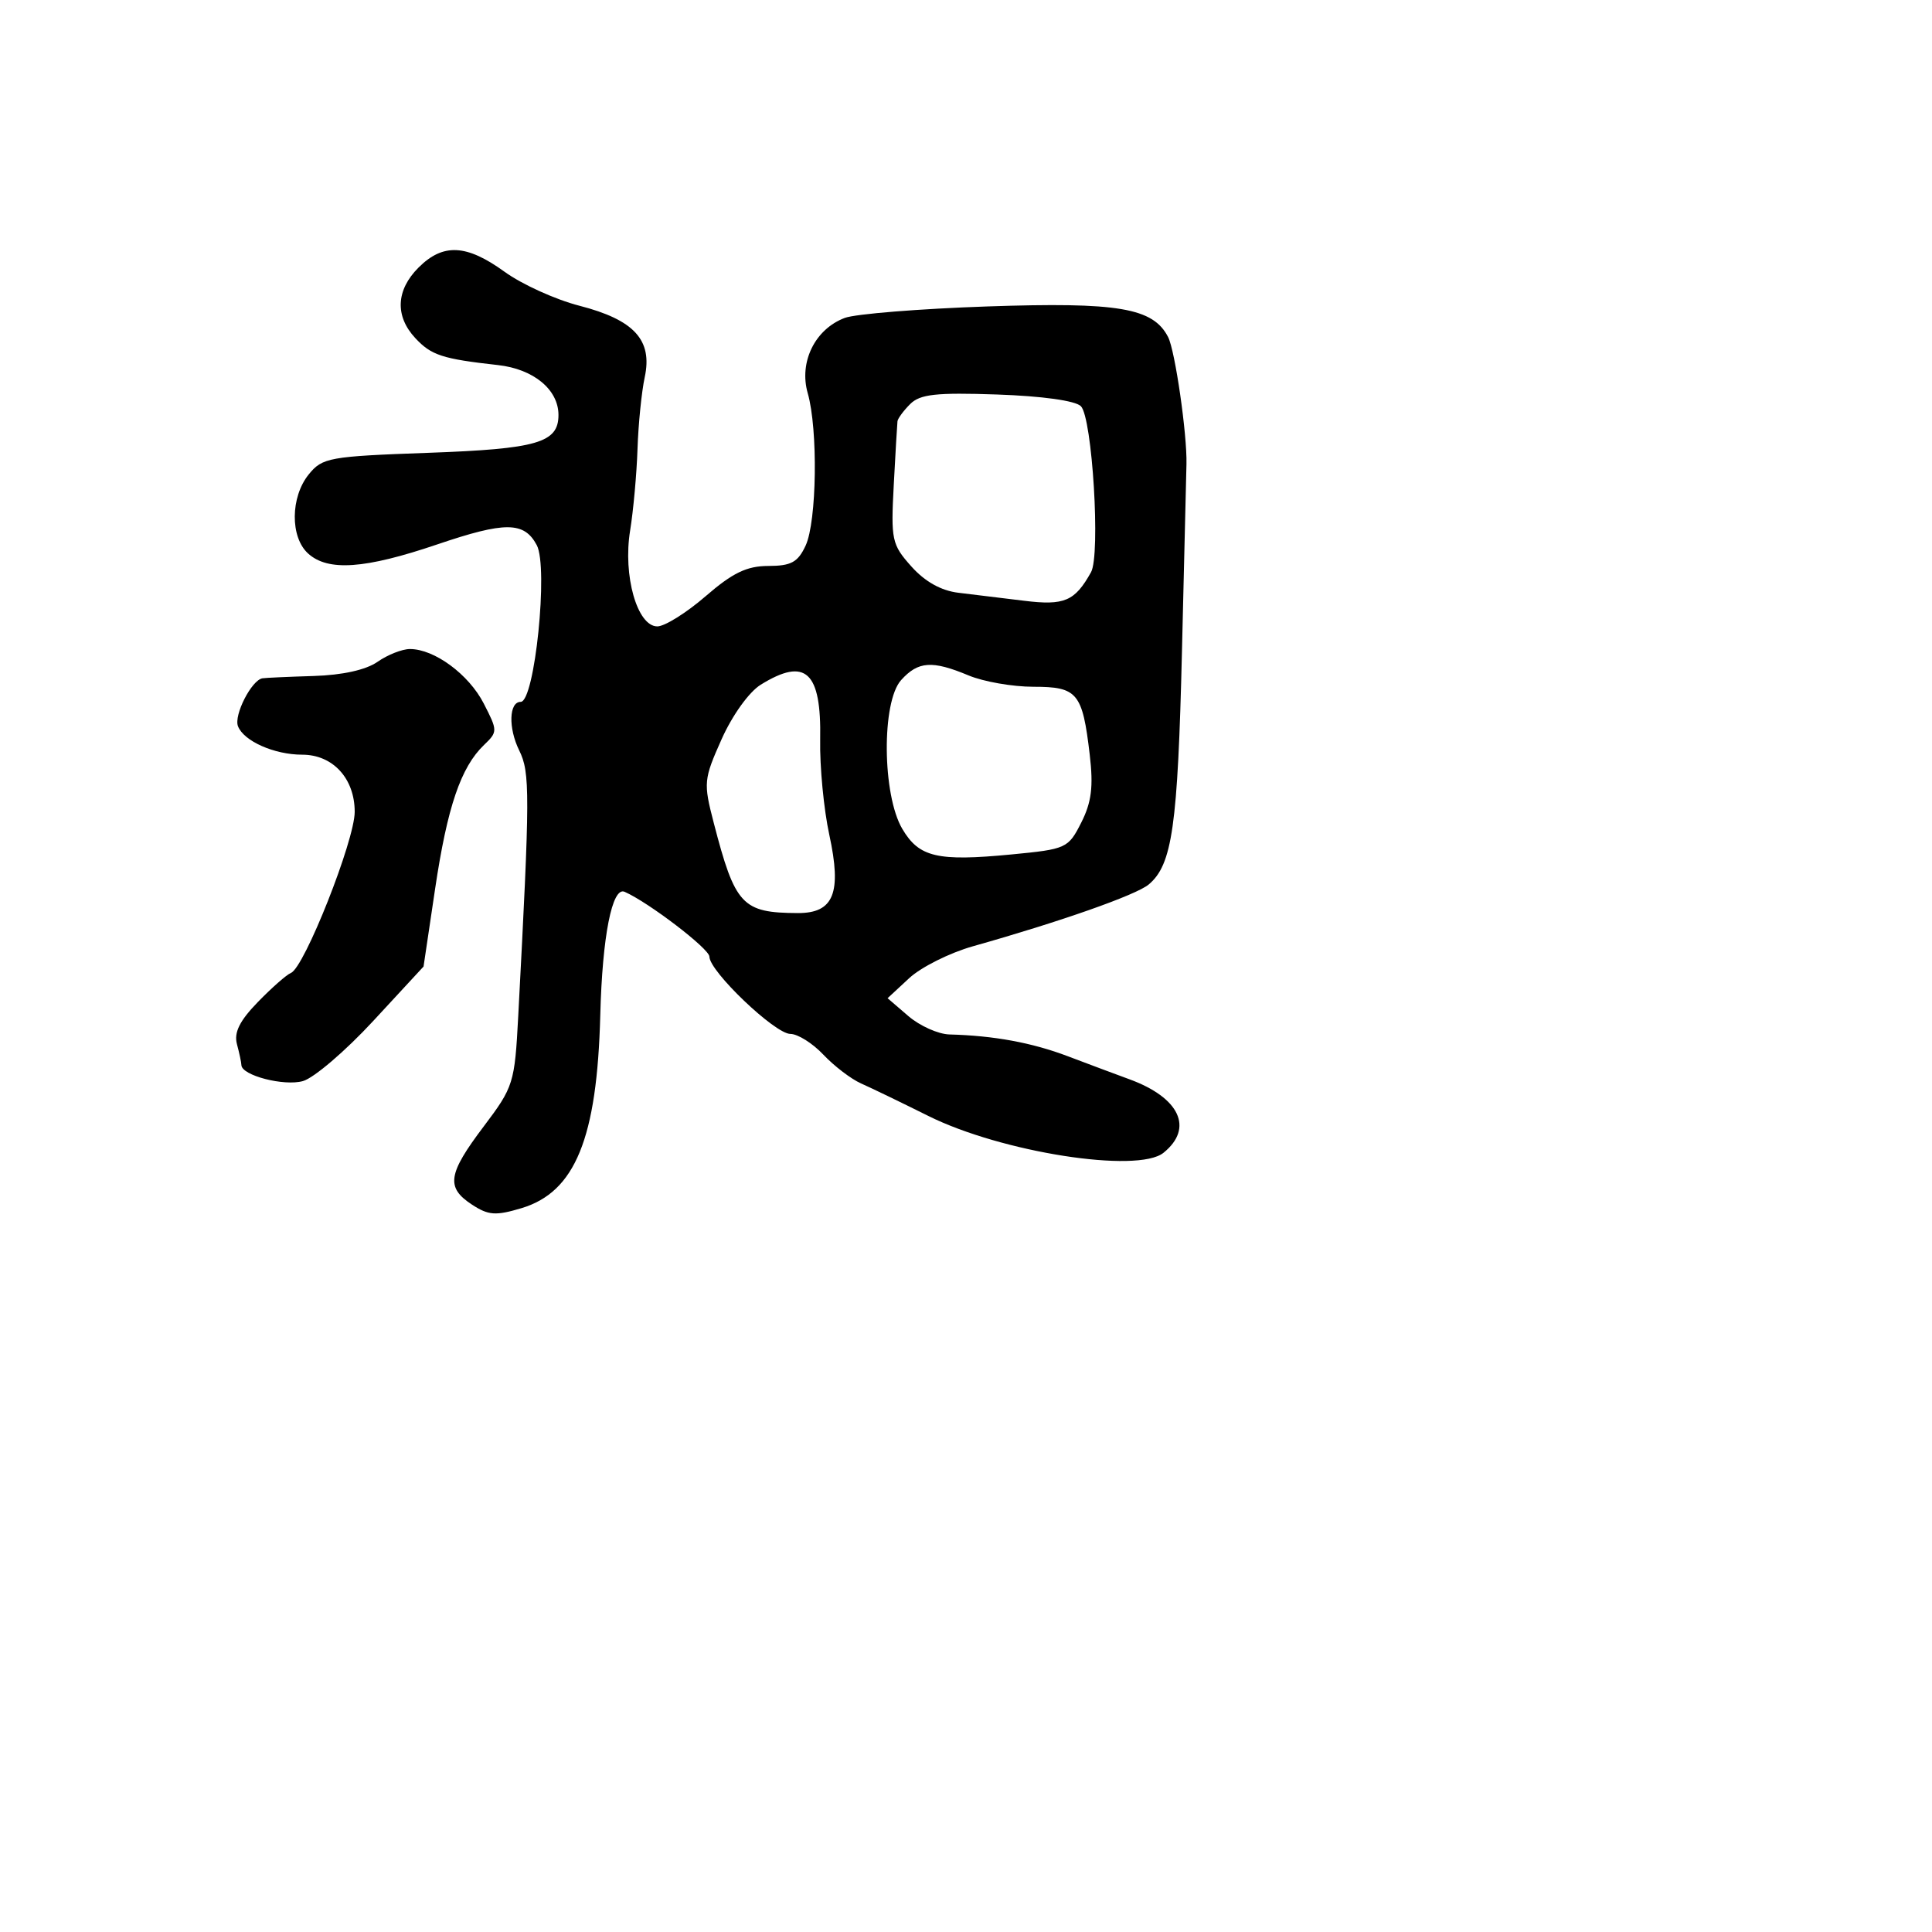 <svg xmlns="http://www.w3.org/2000/svg" width="256" height="256" viewBox="0 0 256 256" version="1.1">
	<path d="M 55.455 35.455 C 52.470 38.439, 52.313 41.885, 55.028 44.799 C 57.151 47.079, 58.611 47.555, 65.990 48.375 C 70.700 48.899, 74 51.623, 74 54.988 C 74 58.667, 71.194 59.482, 56.761 60 C 43.615 60.471, 42.711 60.635, 40.910 62.861 C 38.476 65.869, 38.435 71.179, 40.829 73.345 C 43.470 75.735, 48.346 75.392, 57.929 72.140 C 66.945 69.082, 69.447 69.098, 71.122 72.228 C 72.685 75.148, 70.856 93, 68.994 93 C 67.443 93, 67.335 96.462, 68.794 99.427 C 70.245 102.376, 70.236 104.994, 68.667 134.672 C 68.198 143.543, 68.048 144.022, 64.091 149.263 C 59.328 155.571, 59.064 157.341, 62.545 159.622 C 64.715 161.043, 65.681 161.113, 69.093 160.090 C 76.214 157.957, 79.120 150.838, 79.540 134.500 C 79.809 124.056, 81.115 117.442, 82.765 118.169 C 85.962 119.576, 94 125.723, 94 126.760 C 94 128.707, 102.688 137, 104.727 137 C 105.706 137, 107.675 138.238, 109.102 139.750 C 110.530 141.263, 112.778 142.979, 114.099 143.564 C 115.420 144.148, 119.425 146.084, 123 147.864 C 132.687 152.689, 150.734 155.518, 154.169 152.750 C 158.207 149.497, 156.328 145.449, 149.645 143.006 C 147.915 142.373, 144.250 141.003, 141.500 139.960 C 136.733 138.153, 131.702 137.227, 125.806 137.071 C 124.324 137.032, 121.873 135.935, 120.360 134.633 L 117.609 132.267 120.473 129.612 C 122.049 128.152, 125.849 126.250, 128.919 125.386 C 140.480 122.130, 150.559 118.587, 152.212 117.197 C 155.332 114.576, 156.058 109.495, 156.614 86.390 C 156.917 73.800, 157.186 62.600, 157.213 61.500 C 157.309 57.562, 155.707 46.466, 154.782 44.665 C 152.790 40.788, 148.208 40.011, 130.838 40.605 C 121.852 40.912, 113.348 41.596, 111.941 42.124 C 107.995 43.605, 105.845 47.972, 107.029 52.099 C 108.403 56.891, 108.234 69.096, 106.750 72.293 C 105.725 74.500, 104.836 74.986, 101.811 74.992 C 98.950 74.998, 97.084 75.898, 93.500 79 C 90.958 81.200, 88.078 83, 87.099 83 C 84.434 83, 82.524 76.273, 83.494 70.302 C 83.923 67.661, 84.363 62.800, 84.473 59.500 C 84.582 56.200, 85.013 51.915, 85.430 49.977 C 86.488 45.060, 84.035 42.380, 76.764 40.509 C 73.609 39.697, 69.154 37.675, 66.864 36.016 C 61.814 32.358, 58.704 32.205, 55.455 35.455 M 120.604 53.539 C 119.722 54.421, 118.964 55.448, 118.920 55.821 C 118.876 56.195, 118.654 59.984, 118.428 64.243 C 118.038 71.552, 118.169 72.157, 120.759 75.056 C 122.562 77.074, 124.702 78.270, 127.001 78.545 C 128.926 78.775, 132.840 79.252, 135.699 79.604 C 141.034 80.261, 142.419 79.671, 144.565 75.823 C 145.845 73.527, 144.735 55.335, 143.222 53.822 C 142.493 53.093, 138.083 52.479, 132.111 52.274 C 124.039 51.997, 121.912 52.231, 120.604 53.539 M 50.025 87.695 C 48.500 88.763, 45.368 89.457, 41.553 89.573 C 38.224 89.674, 35.173 89.811, 34.773 89.878 C 33.333 90.120, 30.967 94.751, 31.532 96.224 C 32.291 98.200, 36.349 100, 40.047 100 C 44.107 100, 47 103.153, 47 107.577 C 47 111.353, 40.329 128.208, 38.555 128.914 C 37.982 129.142, 36.009 130.879, 34.169 132.773 C 31.747 135.267, 30.982 136.809, 31.398 138.359 C 31.714 139.537, 31.979 140.783, 31.986 141.129 C 32.016 142.500, 37.631 143.959, 40.142 143.248 C 41.595 142.837, 45.785 139.253, 49.453 135.285 L 56.122 128.071 57.653 117.785 C 59.269 106.932, 61.061 101.658, 64.135 98.711 C 65.956 96.965, 65.955 96.832, 64.095 93.211 C 62.118 89.359, 57.563 86, 54.318 86 C 53.288 86, 51.356 86.763, 50.025 87.695 M 119.405 90.113 C 116.795 93.008, 116.894 105.320, 119.563 109.838 C 121.782 113.594, 124.207 114.162, 134 113.221 C 141.299 112.519, 141.547 112.406, 143.271 109 C 144.636 106.302, 144.894 104.240, 144.395 100 C 143.431 91.794, 142.773 91, 136.933 91 C 134.184 91, 130.320 90.325, 128.346 89.500 C 123.515 87.482, 121.663 87.609, 119.405 90.113 M 100.795 90.731 C 99.250 91.689, 97.028 94.787, 95.614 97.954 C 93.241 103.271, 93.198 103.727, 94.566 109 C 97.407 119.958, 98.335 120.955, 105.715 120.986 C 110.481 121.007, 111.562 118.319, 109.886 110.614 C 109.155 107.251, 108.611 101.575, 108.678 98 C 108.847 88.975, 106.748 87.039, 100.795 90.731" stroke="none" fill="black" fill-rule="evenodd"/>
</svg>